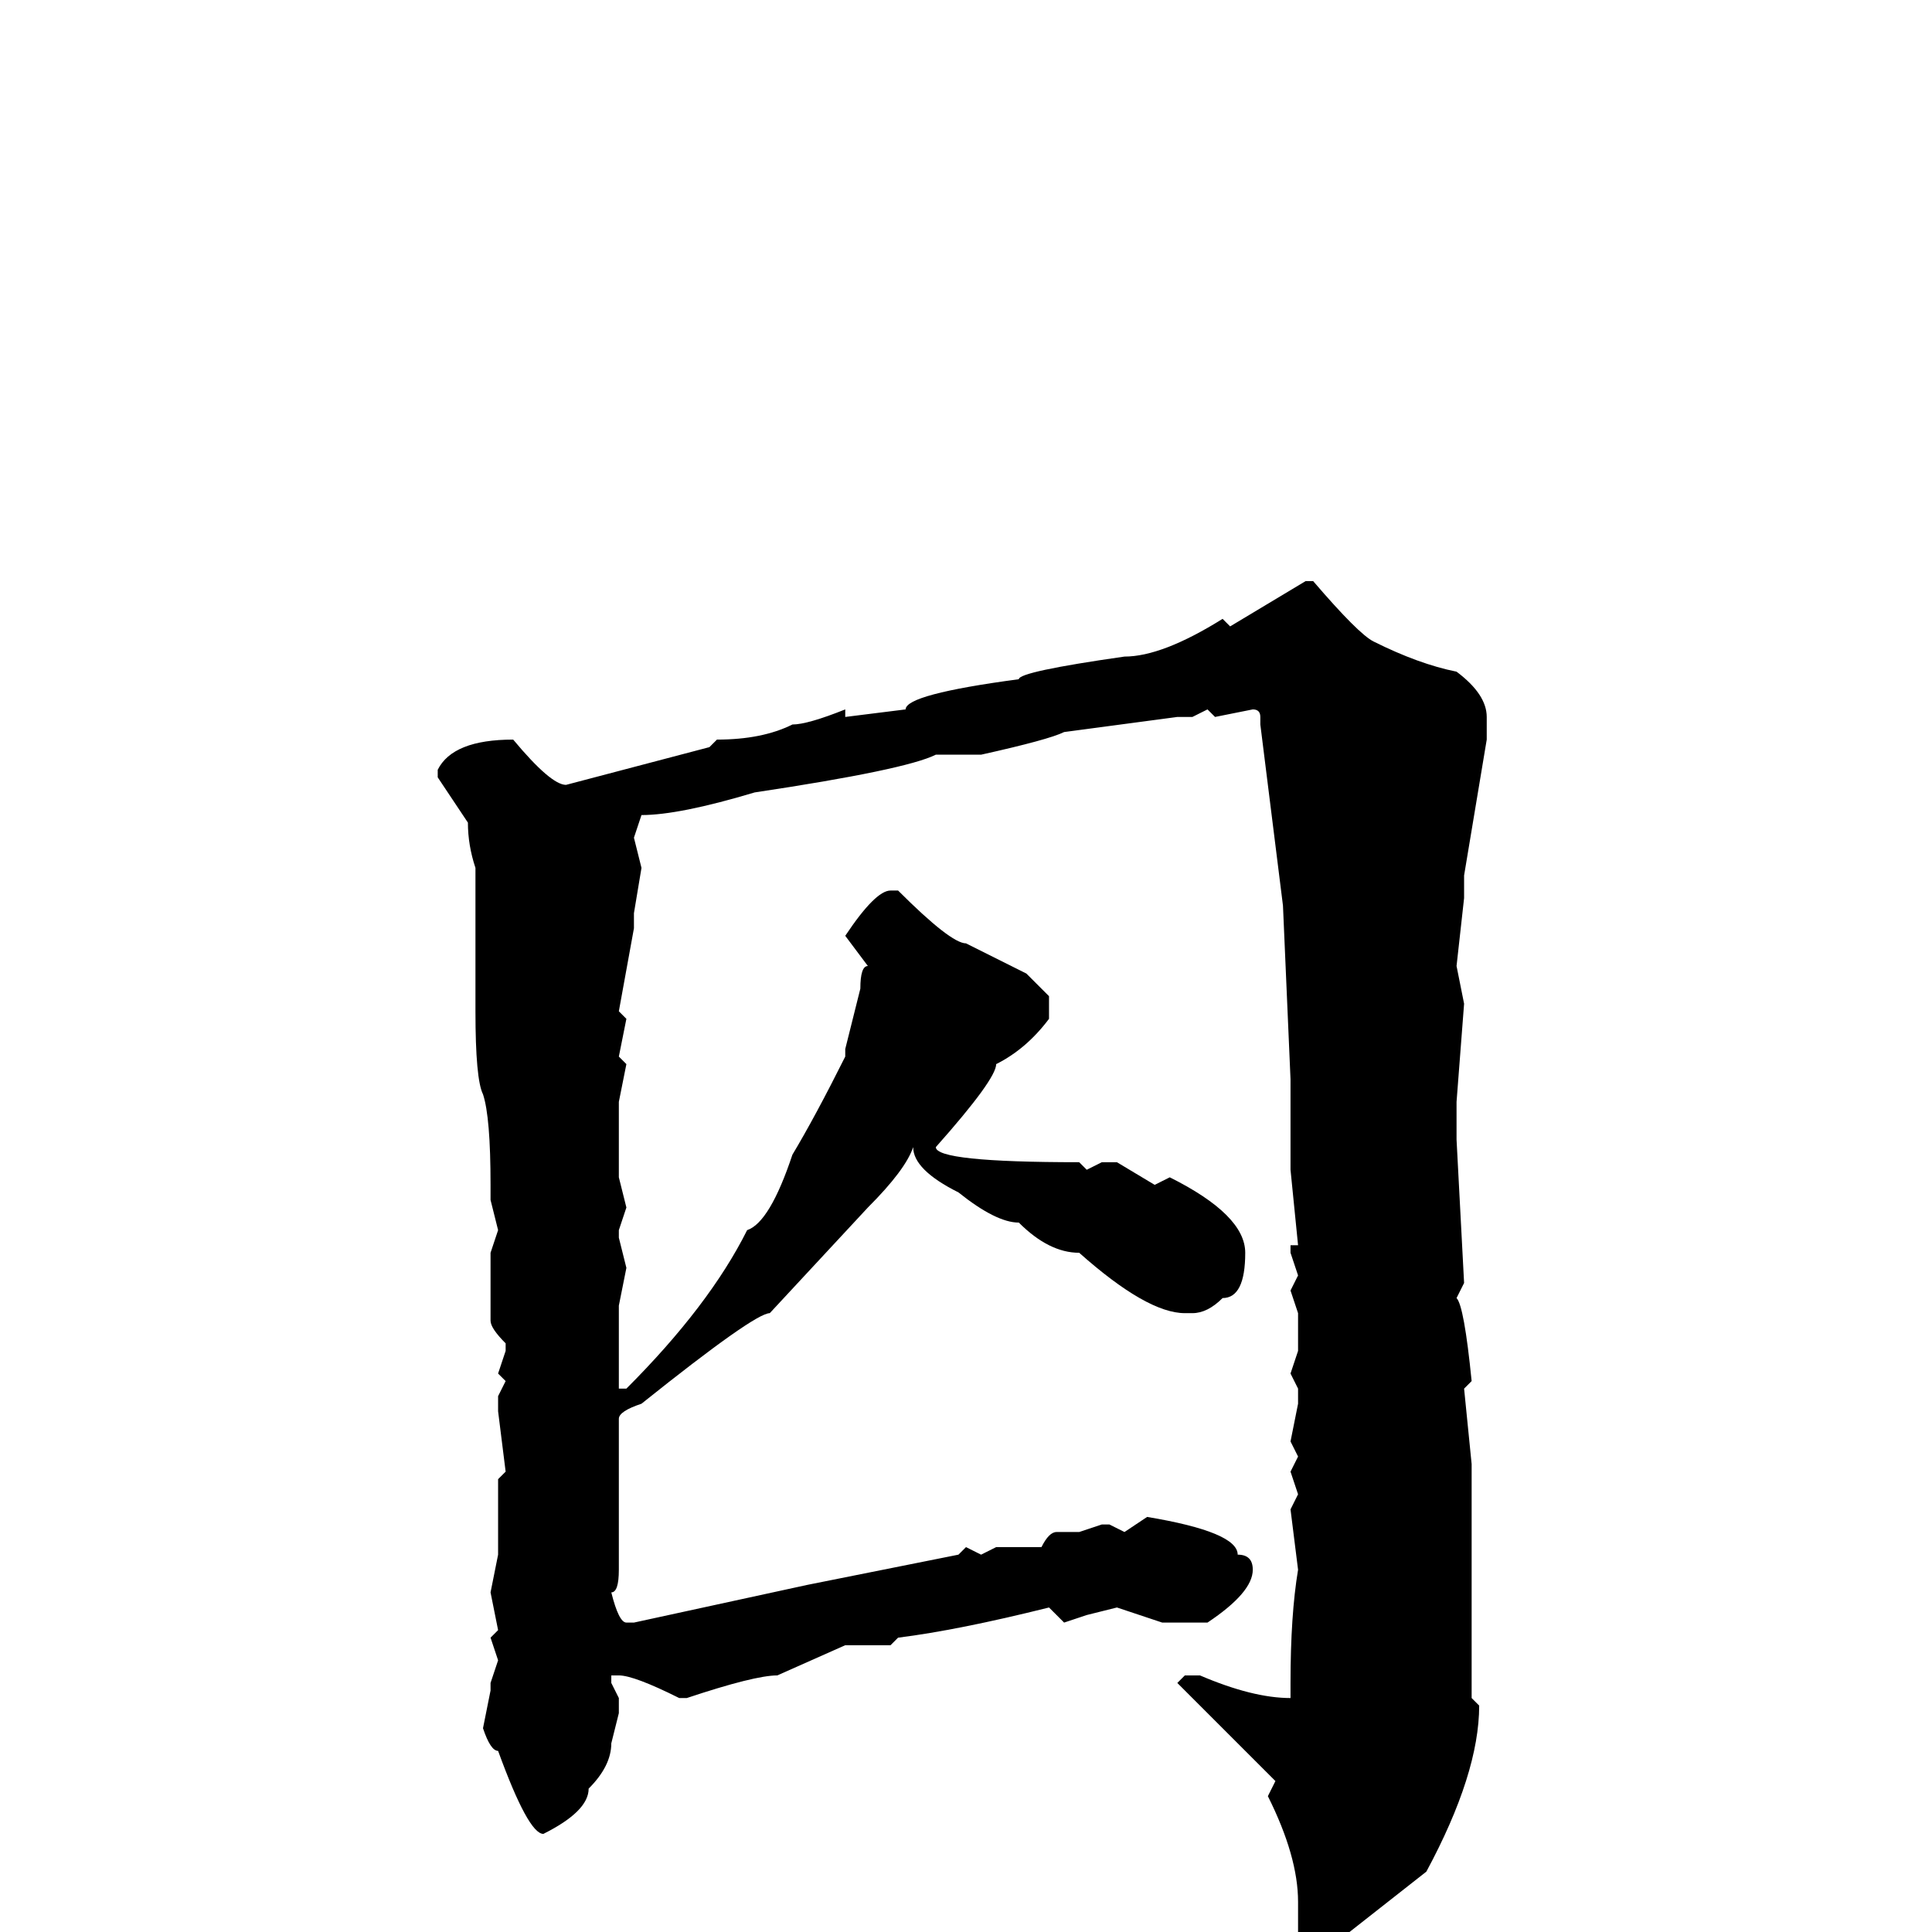 <svg xmlns="http://www.w3.org/2000/svg" viewBox="0 -256 256 256">
	<path fill="#000000" d="M173 -179H174Q180 -172 182 -171Q188 -168 193 -167Q197 -164 197 -161V-158L194 -140V-137L193 -128L194 -123H193H194L193 -110V-105L194 -86L193 -84Q194 -83 195 -73L194 -72L195 -62V-59V-50V-44V-43V-38V-31L196 -30Q196 -21 189 -8L175 3Q172 2 172 0V-4Q172 -10 168 -18L169 -20L156 -33L157 -34H159Q166 -31 171 -31V-33Q171 -42 172 -48L171 -56L172 -58L171 -61L172 -63L171 -65L172 -70V-72L171 -74L172 -77V-82L171 -85L172 -87L171 -90V-91H172L171 -101V-106V-108V-109V-110V-113L170 -136L167 -160V-161Q167 -162 166 -162L161 -161L160 -162L158 -161H156L141 -159Q139 -158 130 -156H124Q120 -154 100 -151Q90 -148 85 -148L84 -145L85 -141L84 -135V-133L82 -122L83 -121L82 -116L83 -115L82 -110V-100L83 -96L82 -93V-92L83 -88L82 -83V-76V-74V-72H83Q94 -83 99 -93Q102 -94 105 -103Q108 -108 112 -116V-117L114 -125Q114 -128 115 -128L112 -132Q116 -138 118 -138H119Q126 -131 128 -131L136 -127L139 -124V-121Q136 -117 132 -115Q132 -113 124 -104Q124 -102 143 -102L144 -101L146 -102H148L153 -99L155 -100Q165 -95 165 -90Q165 -84 162 -84Q160 -82 158 -82H157Q152 -82 143 -90Q139 -90 135 -94Q132 -94 127 -98Q121 -101 121 -104Q120 -101 115 -96L102 -82Q100 -82 85 -70Q82 -69 82 -68V-48Q82 -45 81 -45Q82 -41 83 -41H84L107 -46L127 -50L128 -51L130 -50L132 -51H135H138Q139 -53 140 -53H143L146 -54H147L149 -53L152 -55Q164 -53 164 -50Q166 -50 166 -48Q166 -45 160 -41H158H157H154L148 -43L144 -42L141 -41L139 -43Q127 -40 119 -39L118 -38H112L103 -34Q100 -34 91 -31H90Q84 -34 82 -34H81V-33L82 -31V-29L81 -25Q81 -22 78 -19Q78 -16 72 -13Q70 -13 66 -24Q65 -24 64 -27L65 -32V-33L66 -36L65 -39L66 -40L65 -45L66 -50V-52V-54V-60L67 -61L66 -69V-71L67 -73L66 -74L67 -77V-78Q65 -80 65 -81V-90L66 -93L65 -97V-99Q65 -108 64 -111Q63 -113 63 -122V-125V-129V-141Q62 -144 62 -147L58 -153V-154Q60 -158 68 -158Q73 -152 75 -152L94 -157L95 -158Q101 -158 105 -160Q107 -160 112 -162V-161L120 -162Q120 -164 135 -166Q135 -167 149 -169Q154 -169 162 -174L163 -173Z"/>
</svg>